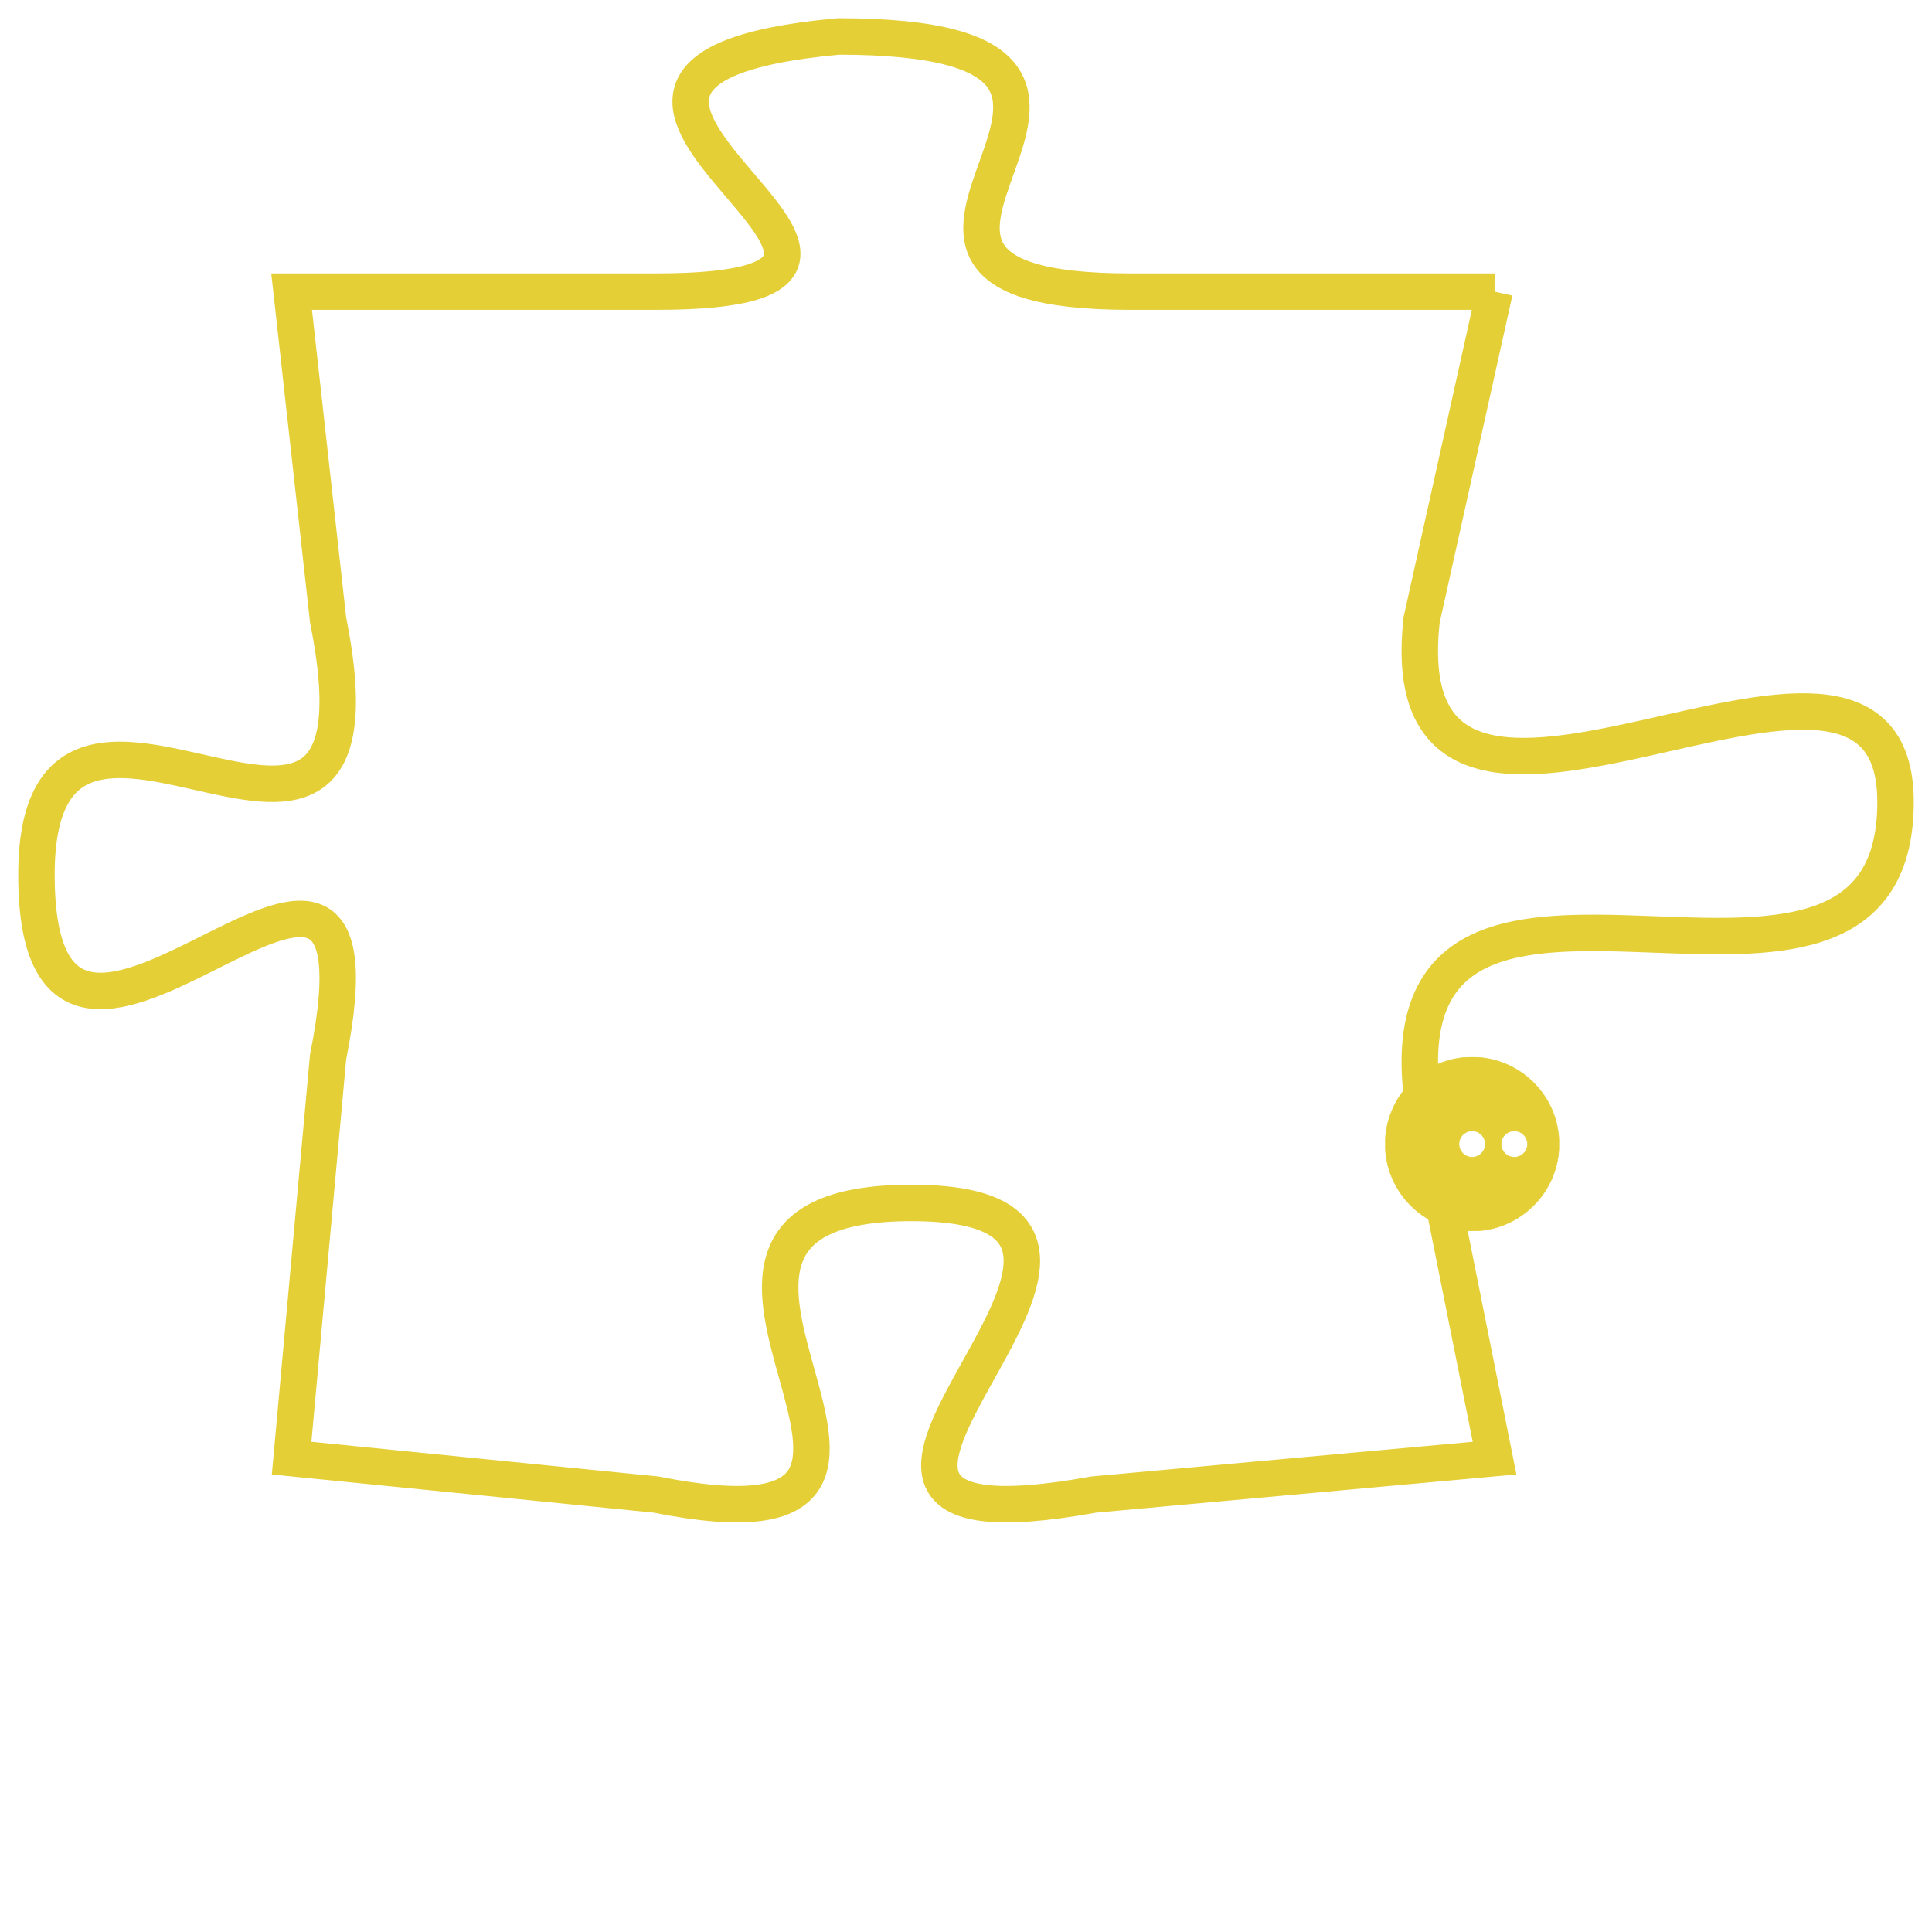 <svg version="1.1" xmlns="http://www.w3.org/2000/svg" xmlns:xlink="http://www.w3.org/1999/xlink" fill="transparent" x="0" y="0" width="350" height="350" preserveAspectRatio="xMinYMin slice"><style type="text/css">.links{fill:transparent;stroke: #E4CF37;}.links:hover{fill:#63D272; opacity:0.4;}</style><defs><g id="allt"><path id="t7874" d="M2475,1920 L2465,1920 C2455,1920 2468,1913 2457,1913 C2446,1914 2462,1920 2452,1920 L2442,1920 2442,1920 L2443,1929 C2445,1939 2435,1928 2435,1936 C2435,1945 2445,1931 2443,1941 L2442,1952 2442,1952 L2452,1953 C2462,1955 2450,1945 2459,1945 C2468,1945 2453,1955 2464,1953 L2475,1952 2475,1952 L2473,1942 C2472,1933 2486,1942 2486,1934 C2486,1927 2472,1938 2473,1929 L2475,1920"/></g><clipPath id="c" clipRule="evenodd" fill="transparent"><use href="#t7874"/></clipPath></defs><svg viewBox="2434 1912 53 44" preserveAspectRatio="xMinYMin meet"><svg width="4380" height="2430"><g><image crossorigin="anonymous" x="0" y="0" href="https://nftpuzzle.license-token.com/assets/completepuzzle.svg" width="100%" height="100%" /><g class="links"><use href="#t7874"/></g></g></svg><svg x="2472" y="1941" height="9%" width="9%" viewBox="0 0 330 330"><g><a xlink:href="https://nftpuzzle.license-token.com/" class="links"><title>See the most innovative NFT based token software licensing project</title><path fill="#E4CF37" id="more" d="M165,0C74.019,0,0,74.019,0,165s74.019,165,165,165s165-74.019,165-165S255.981,0,165,0z M85,190 c-13.785,0-25-11.215-25-25s11.215-25,25-25s25,11.215,25,25S98.785,190,85,190z M165,190c-13.785,0-25-11.215-25-25 s11.215-25,25-25s25,11.215,25,25S178.785,190,165,190z M245,190c-13.785,0-25-11.215-25-25s11.215-25,25-25 c13.785,0,25,11.215,25,25S258.785,190,245,190z"></path></a></g></svg></svg></svg>